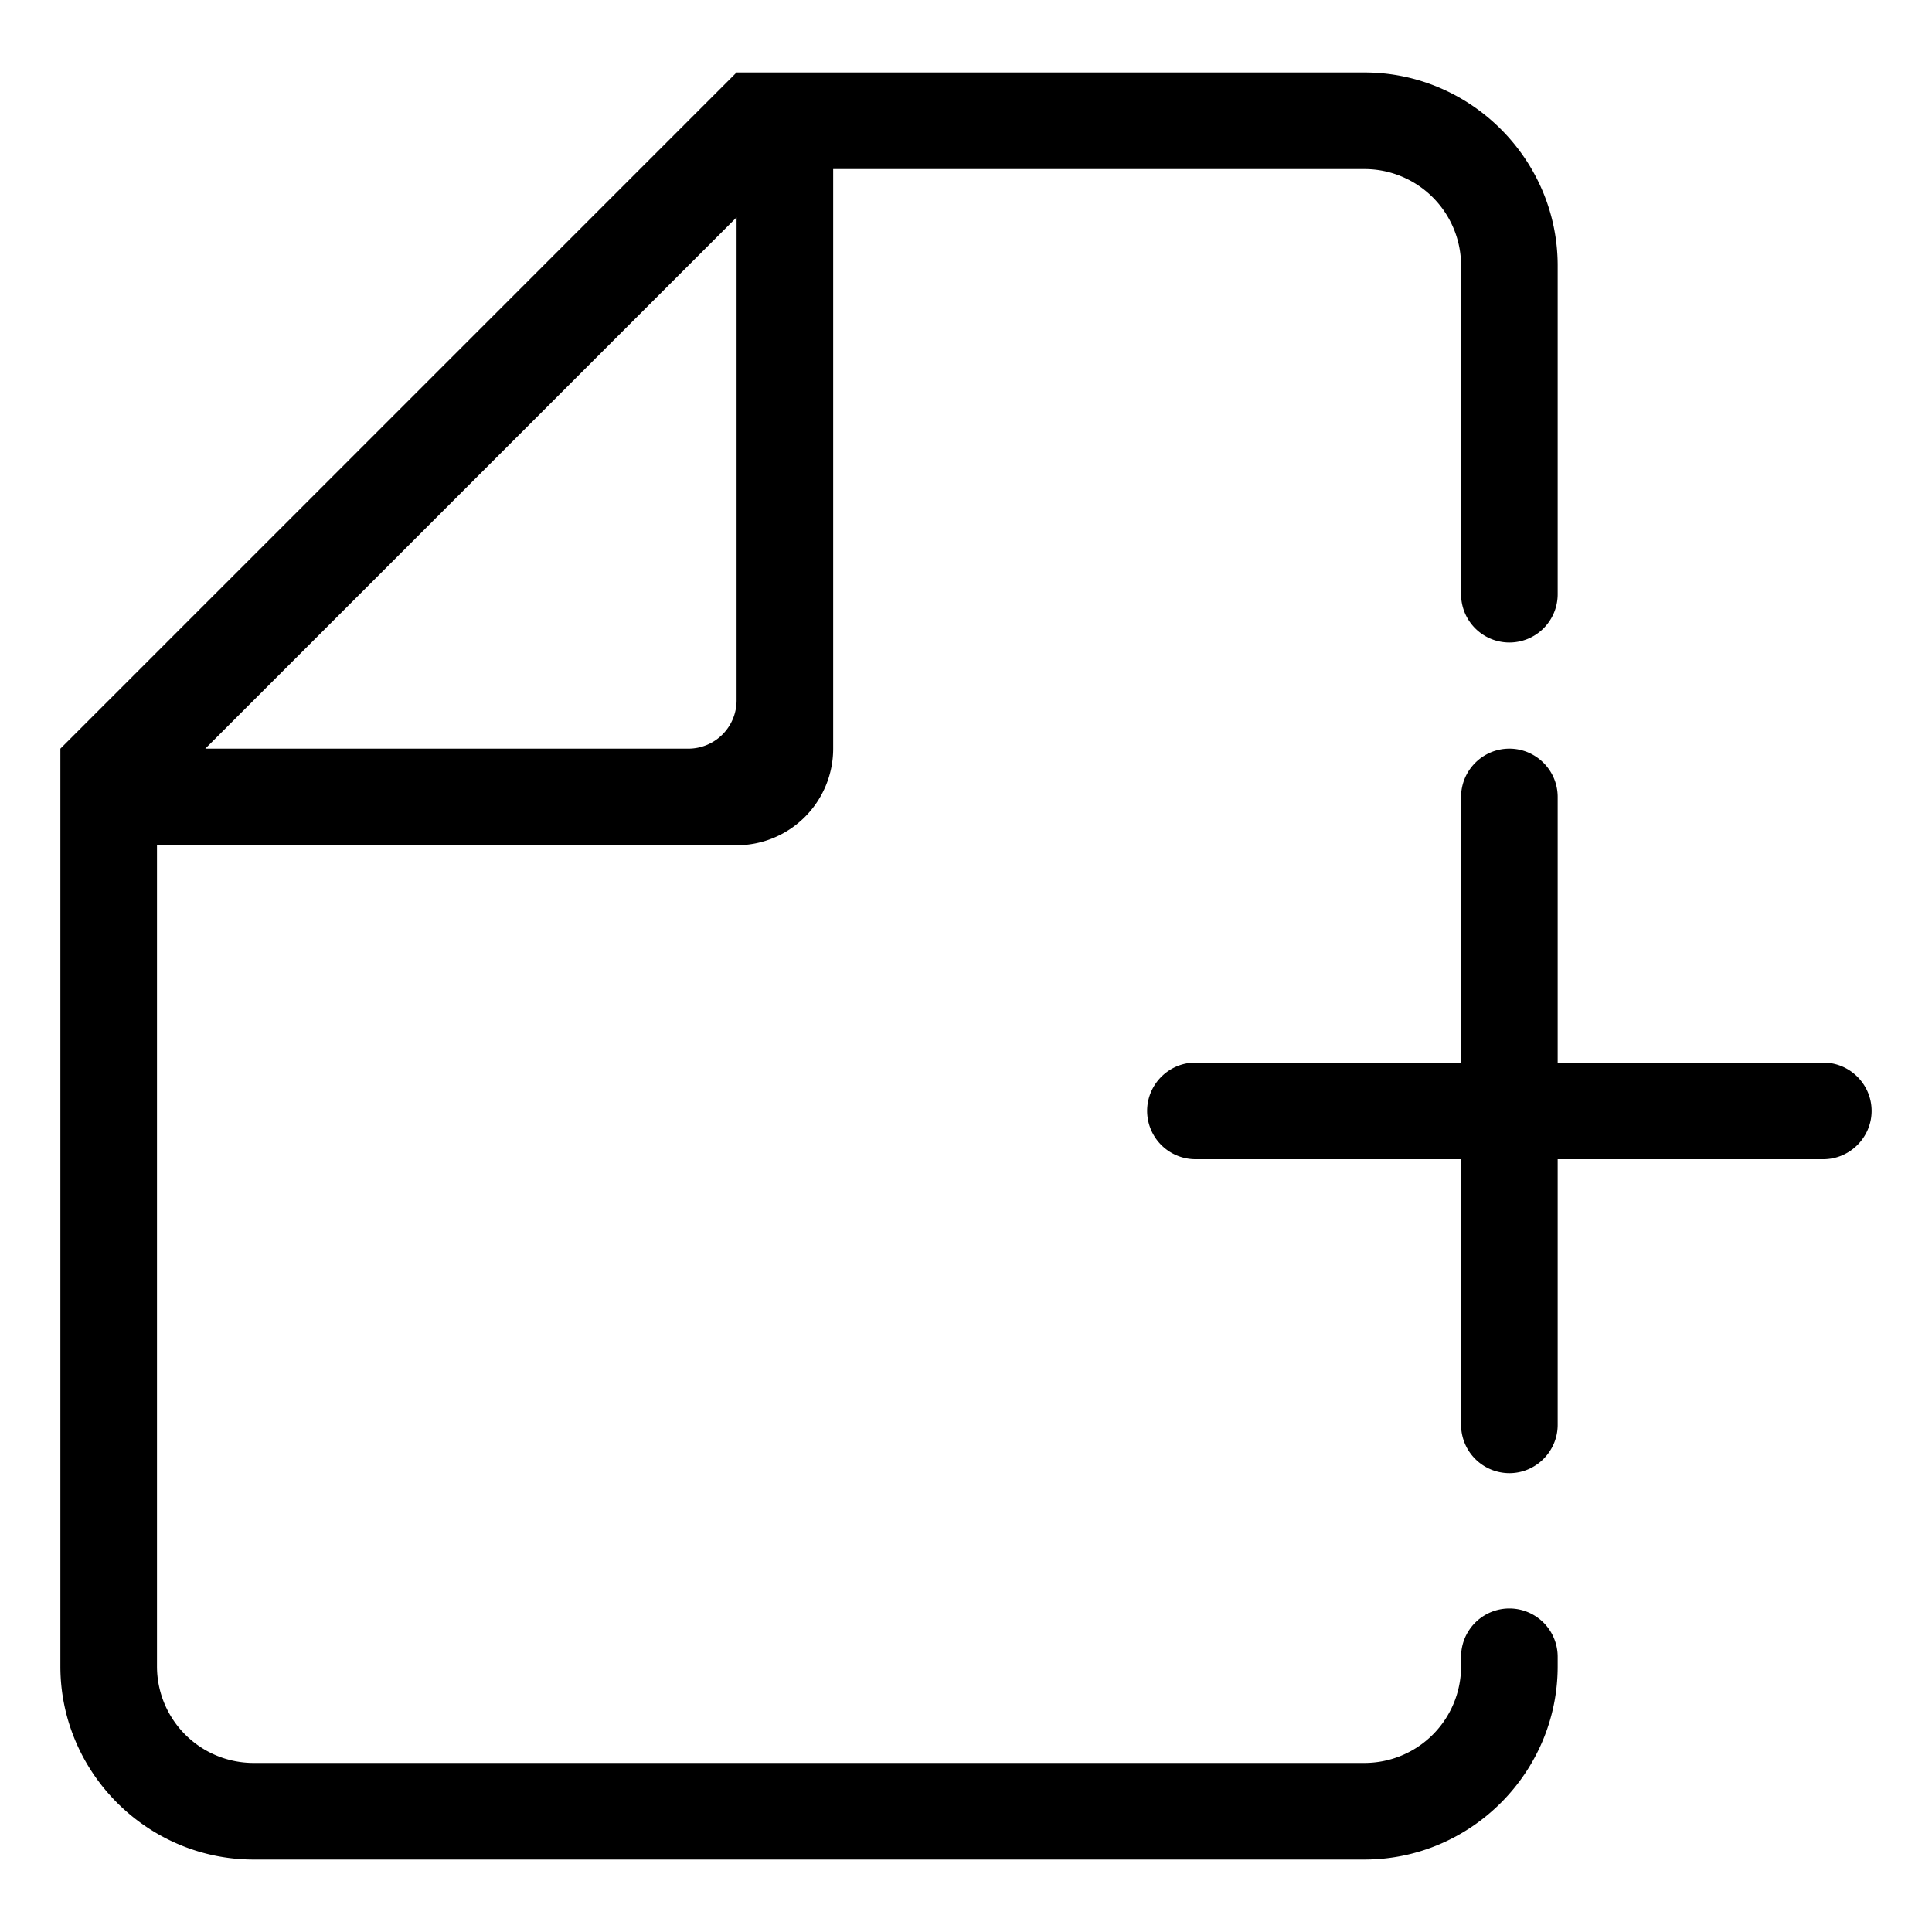 <?xml version="1.0" standalone="no"?><!DOCTYPE svg PUBLIC "-//W3C//DTD SVG 1.1//EN" "http://www.w3.org/Graphics/SVG/1.1/DTD/svg11.dtd"><svg t="1543822649825" class="icon" style="" viewBox="0 0 1024 1024" version="1.1" xmlns="http://www.w3.org/2000/svg" p-id="1926" xmlns:xlink="http://www.w3.org/1999/xlink" width="200" height="200"><defs><style type="text/css"></style></defs><path d="M992 588.8c0 14.029-11.52 25.6-25.6 25.6h-140.8v140.8c0 14.029-11.52 25.6-25.6 25.6a25.651 25.651 0 0 1-25.6-25.6V614.4h-140.8a25.651 25.651 0 0 1-25.6-25.6c0-14.08 11.52-25.6 25.6-25.6h140.8V422.4c0-14.131 11.52-25.6 25.6-25.6s25.6 11.469 25.6 25.6V563.2h140.8c14.08 0 25.6 11.52 25.6 25.6z m-166.4 289.331v5.069c0 56.32-46.08 102.4-102.4 102.4h-588.8c-56.32 0-102.4-46.08-102.4-102.4v-486.4l358.4-358.4h332.8c56.32 0 102.4 46.08 102.4 102.4v174.131a25.6 25.6 0 1 1-51.2 0V140.8a51.2 51.2 0 0 0-51.2-51.2h-281.6v307.2a51.2 51.2 0 0 1-51.2 51.2h-307.2v435.2a51.2 51.2 0 0 0 51.2 51.2h588.8a51.2 51.2 0 0 0 51.2-51.2v-5.069a25.6 25.6 0 1 1 51.2 0z m-716.8-481.331h256a25.6 25.6 0 0 0 25.6-25.6v-256l-281.6 281.6z" p-id="1927"></path></svg>